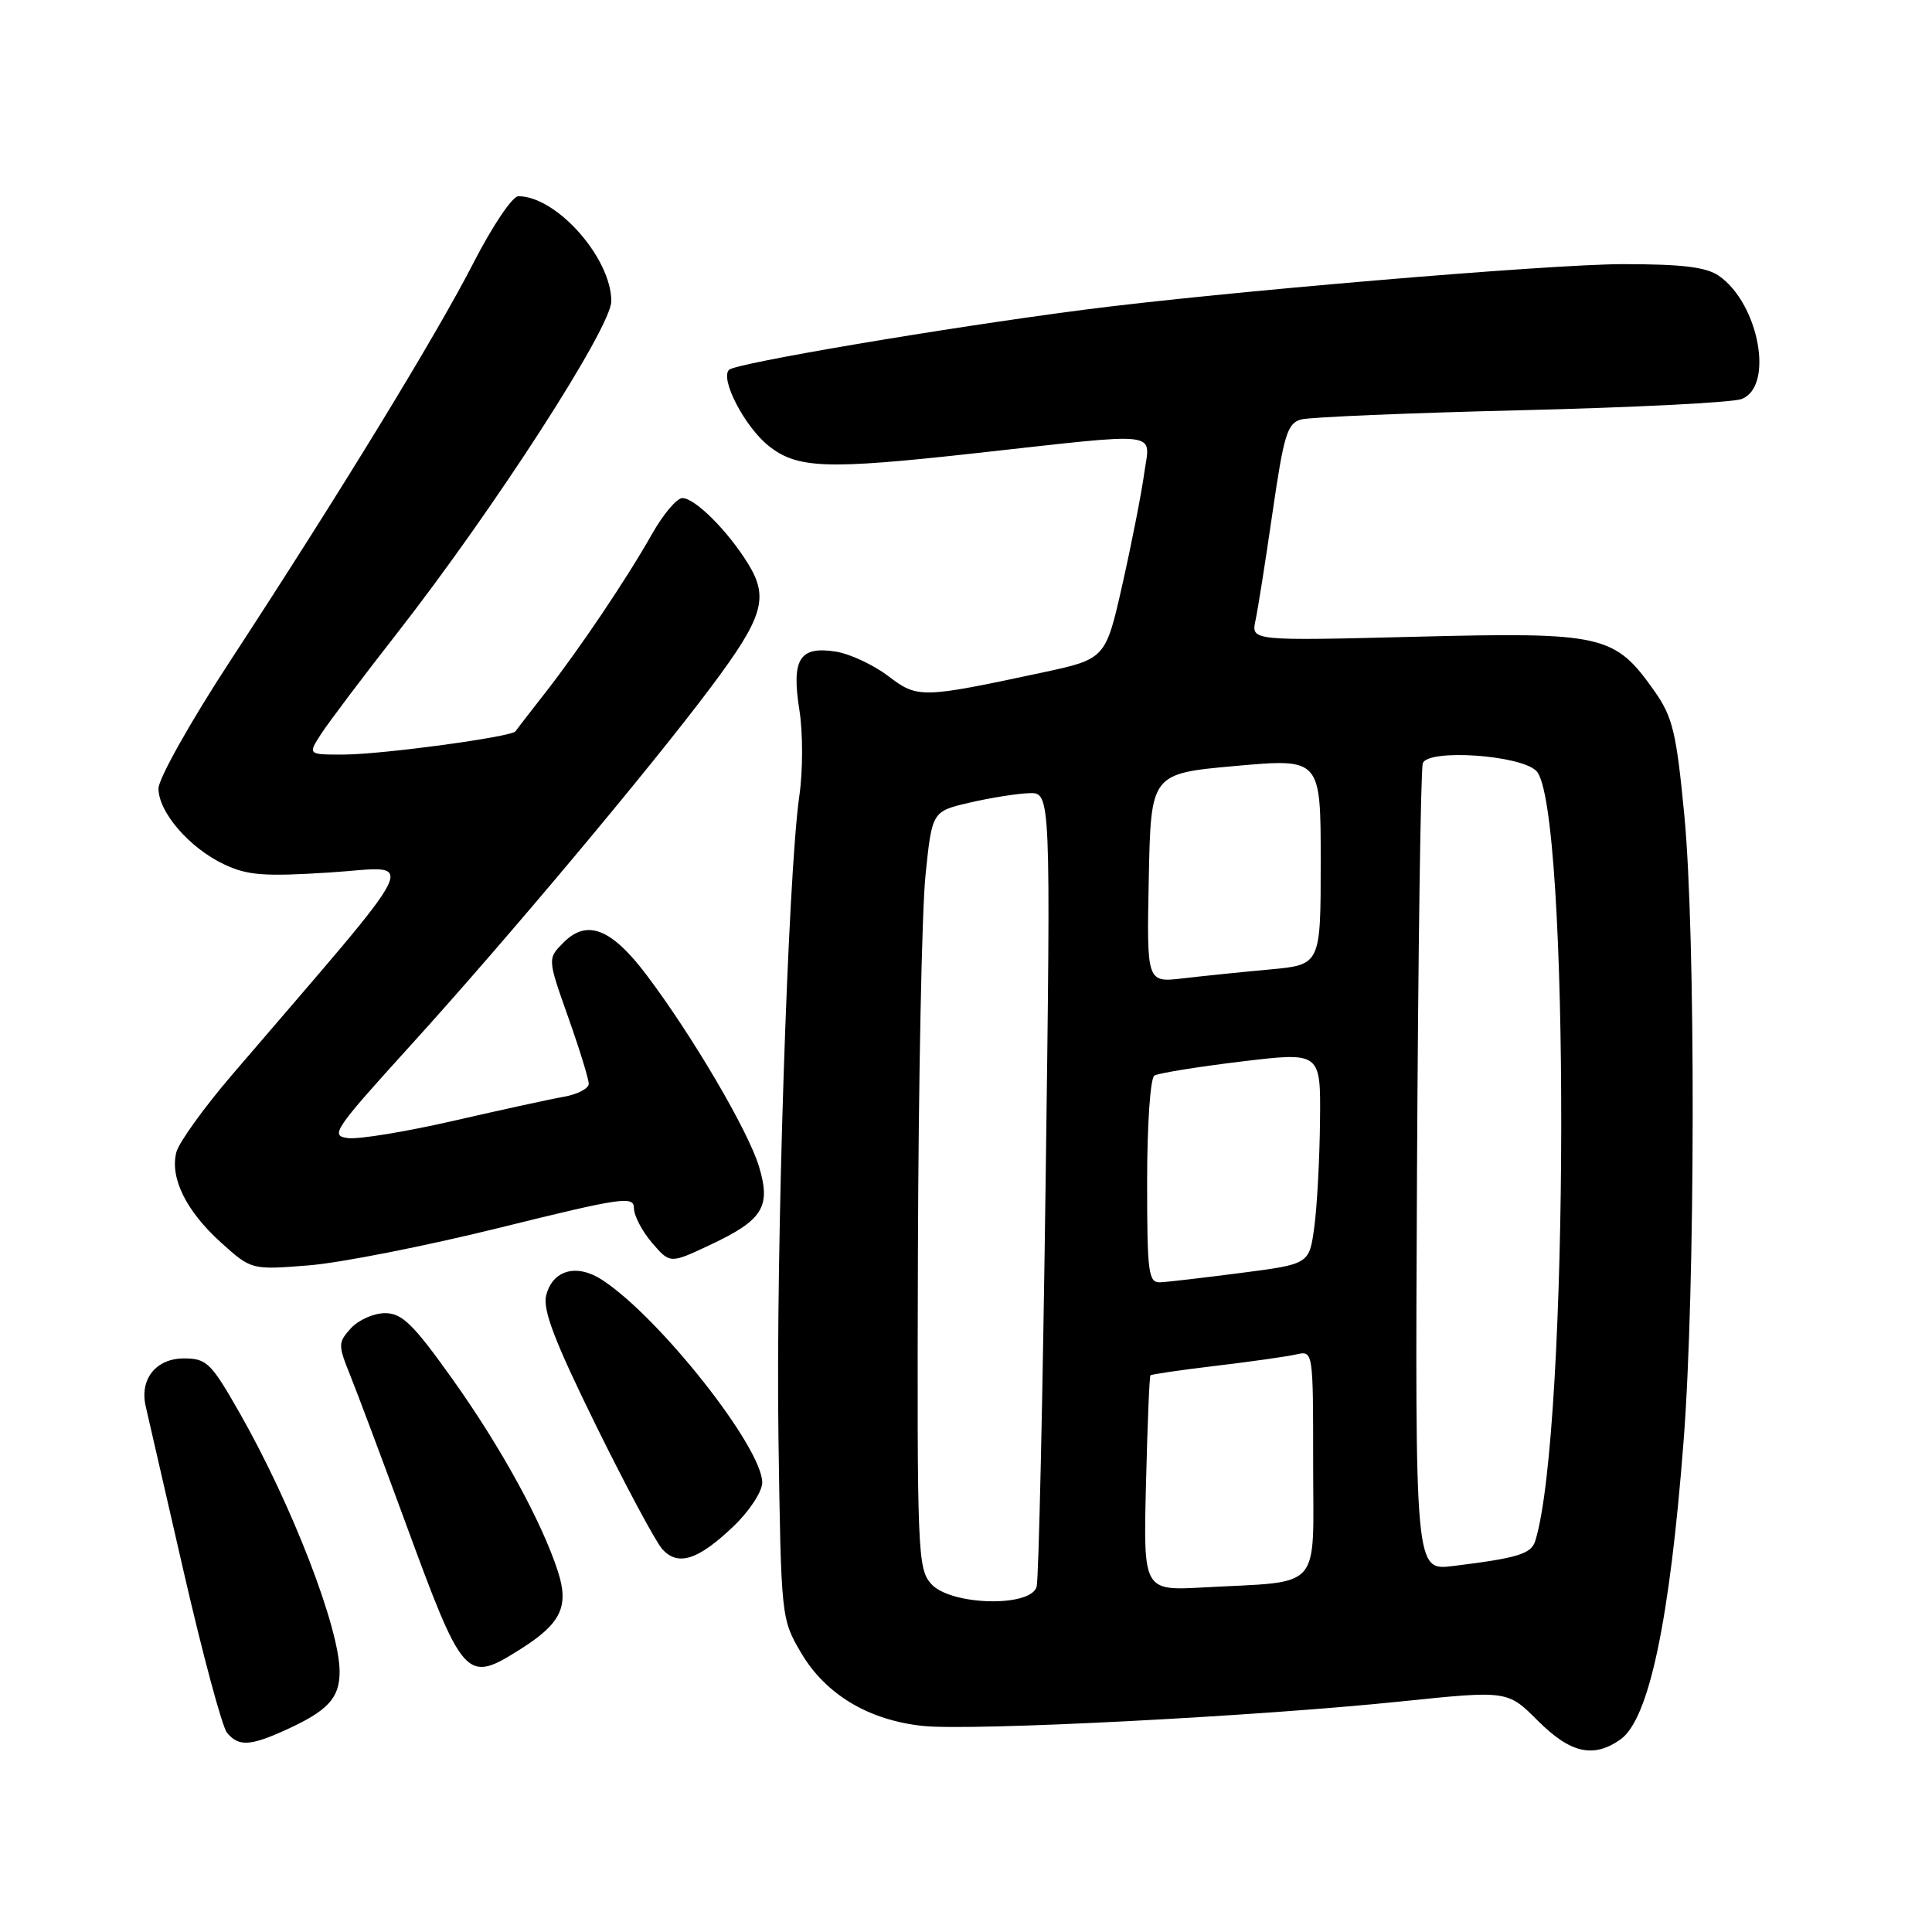 <?xml version="1.0" encoding="UTF-8" standalone="no"?>
<!DOCTYPE svg PUBLIC "-//W3C//DTD SVG 1.1//EN" "http://www.w3.org/Graphics/SVG/1.1/DTD/svg11.dtd" >
<svg xmlns="http://www.w3.org/2000/svg" xmlns:xlink="http://www.w3.org/1999/xlink" version="1.1" viewBox="0 0 256 256">
 <g >
 <path fill="currentColor"
d=" M 214.70 230.50 C 218.49 227.84 221.25 214.83 223.09 190.89 C 224.65 170.72 224.70 123.82 223.18 108.00 C 222.13 97.06 221.64 95.01 219.24 91.60 C 213.95 84.09 212.47 83.75 187.64 84.37 C 165.78 84.92 165.78 84.92 166.36 82.21 C 166.68 80.72 167.70 74.25 168.63 67.82 C 170.12 57.58 170.58 56.08 172.41 55.58 C 173.56 55.27 186.65 54.72 201.50 54.36 C 216.35 54.00 229.51 53.34 230.75 52.88 C 235.10 51.27 233.10 40.29 227.78 36.56 C 226.11 35.39 222.95 35.00 215.03 35.00 C 205.22 35.01 161.63 38.70 143.50 41.06 C 124.98 43.47 97.47 48.13 96.60 49.00 C 95.38 50.22 98.69 56.56 101.85 59.08 C 105.65 62.10 109.47 62.24 129.18 60.06 C 154.47 57.27 152.39 57.02 151.61 62.75 C 151.25 65.36 149.96 71.96 148.73 77.41 C 146.50 87.32 146.50 87.32 138.00 89.14 C 122.09 92.54 121.59 92.55 117.69 89.58 C 115.76 88.11 112.66 86.66 110.80 86.35 C 105.95 85.57 104.85 87.30 105.92 94.06 C 106.40 97.09 106.40 102.14 105.91 105.50 C 104.41 115.98 102.79 165.62 103.15 190.50 C 103.50 214.38 103.51 214.52 106.15 219.01 C 109.40 224.53 115.11 227.95 122.34 228.70 C 128.86 229.37 166.49 227.44 185.63 225.45 C 199.75 223.99 199.75 223.99 203.76 227.99 C 208.07 232.31 211.12 233.01 214.70 230.50 Z  M 37.72 229.29 C 43.43 226.71 45.00 225.03 45.00 221.52 C 45.00 215.74 38.70 199.43 31.77 187.25 C 27.96 180.56 27.39 180.00 24.36 180.00 C 20.66 180.00 18.47 182.76 19.31 186.36 C 19.58 187.54 21.86 197.43 24.36 208.35 C 26.87 219.27 29.44 228.83 30.08 229.60 C 31.60 231.43 33.12 231.37 37.72 229.29 Z  M 68.98 218.51 C 74.35 215.12 75.43 212.86 73.92 208.20 C 71.79 201.63 66.35 191.71 59.96 182.75 C 54.75 175.44 53.28 174.00 51.02 174.00 C 49.53 174.00 47.50 174.90 46.50 176.00 C 44.78 177.90 44.78 178.20 46.41 182.25 C 47.35 184.59 50.60 193.25 53.63 201.50 C 61.43 222.76 61.73 223.09 68.98 218.51 Z  M 97.25 202.19 C 99.31 200.21 101.00 197.63 101.00 196.45 C 101.00 191.79 87.38 174.54 79.80 169.60 C 76.42 167.39 73.22 168.27 72.37 171.65 C 71.89 173.56 73.50 177.75 78.95 188.84 C 82.92 196.90 86.88 204.29 87.75 205.26 C 89.84 207.59 92.52 206.72 97.25 202.19 Z  M 66.25 162.67 C 82.41 158.67 84.00 158.44 84.00 160.08 C 84.00 161.08 85.08 163.14 86.39 164.67 C 88.78 167.45 88.78 167.45 93.98 165.01 C 101.09 161.68 102.19 159.94 100.57 154.57 C 99.16 149.87 91.75 137.25 85.71 129.24 C 81.03 123.03 77.80 121.75 74.68 124.88 C 72.54 127.02 72.54 127.02 75.28 134.76 C 76.79 139.02 78.02 143.00 78.01 143.62 C 78.00 144.23 76.54 145.00 74.75 145.32 C 72.96 145.63 66.39 147.07 60.15 148.50 C 53.90 149.94 47.61 150.97 46.16 150.81 C 43.68 150.52 44.18 149.79 54.42 138.50 C 67.09 124.55 86.18 101.77 94.24 91.00 C 101.15 81.76 101.91 79.21 99.11 74.67 C 96.40 70.30 92.09 66.00 90.41 66.00 C 89.68 66.00 87.88 68.14 86.40 70.75 C 83.04 76.71 76.70 86.12 72.09 92.00 C 70.16 94.47 68.44 96.69 68.29 96.91 C 67.80 97.64 50.67 99.96 45.63 99.98 C 40.77 100.00 40.77 100.00 42.55 97.25 C 43.53 95.74 48.02 89.78 52.54 84.00 C 65.41 67.54 81.00 43.39 81.00 39.91 C 81.00 34.19 73.75 26.00 68.68 26.00 C 67.90 26.00 65.25 29.94 62.78 34.75 C 57.86 44.36 45.15 65.16 30.48 87.61 C 25.26 95.59 21.00 103.18 21.00 104.48 C 21.00 107.61 25.08 112.34 29.67 114.52 C 32.80 116.00 34.98 116.17 43.81 115.60 C 55.41 114.85 56.77 112.06 30.74 142.43 C 27.01 146.79 23.68 151.41 23.36 152.70 C 22.51 156.10 24.67 160.47 29.27 164.63 C 33.31 168.27 33.31 168.27 40.90 167.67 C 45.08 167.34 56.49 165.09 66.25 162.67 Z  M 123.40 209.89 C 121.59 207.88 121.51 205.78 121.63 166.14 C 121.70 143.24 122.15 120.68 122.63 116.01 C 123.50 107.51 123.50 107.51 128.50 106.35 C 131.25 105.71 134.79 105.15 136.37 105.10 C 139.24 105.00 139.24 105.00 138.55 156.75 C 138.17 185.21 137.63 209.29 137.36 210.25 C 136.58 213.01 125.98 212.74 123.40 209.89 Z  M 151.85 196.64 C 152.04 188.86 152.30 182.38 152.44 182.24 C 152.57 182.10 156.47 181.53 161.09 180.98 C 165.72 180.43 170.51 179.75 171.75 179.47 C 174.00 178.96 174.00 178.96 174.00 193.94 C 174.00 211.06 175.41 209.47 159.50 210.34 C 151.50 210.78 151.50 210.78 151.85 196.64 Z  M 187.76 155.31 C 187.91 126.26 188.25 101.89 188.53 101.13 C 189.23 99.21 201.46 100.03 203.57 102.15 C 208.05 106.63 207.94 189.71 203.43 204.18 C 202.89 205.91 201.12 206.45 192.50 207.51 C 187.50 208.12 187.50 208.12 187.76 155.31 Z  M 152.00 156.56 C 152.00 149.05 152.42 142.86 152.96 142.52 C 153.49 142.20 158.66 141.36 164.46 140.66 C 175.00 139.39 175.00 139.39 174.91 148.45 C 174.86 153.43 174.53 159.75 174.16 162.50 C 173.50 167.50 173.50 167.50 164.50 168.66 C 159.55 169.30 154.71 169.87 153.75 169.91 C 152.17 169.99 152.00 168.73 152.00 156.56 Z  M 152.22 116.35 C 152.50 102.50 152.50 102.50 163.75 101.49 C 175.00 100.49 175.00 100.49 175.00 114.16 C 175.00 127.84 175.00 127.84 168.25 128.46 C 164.54 128.80 159.35 129.33 156.72 129.64 C 151.94 130.20 151.94 130.20 152.22 116.35 Z "/>
</g>
</svg>